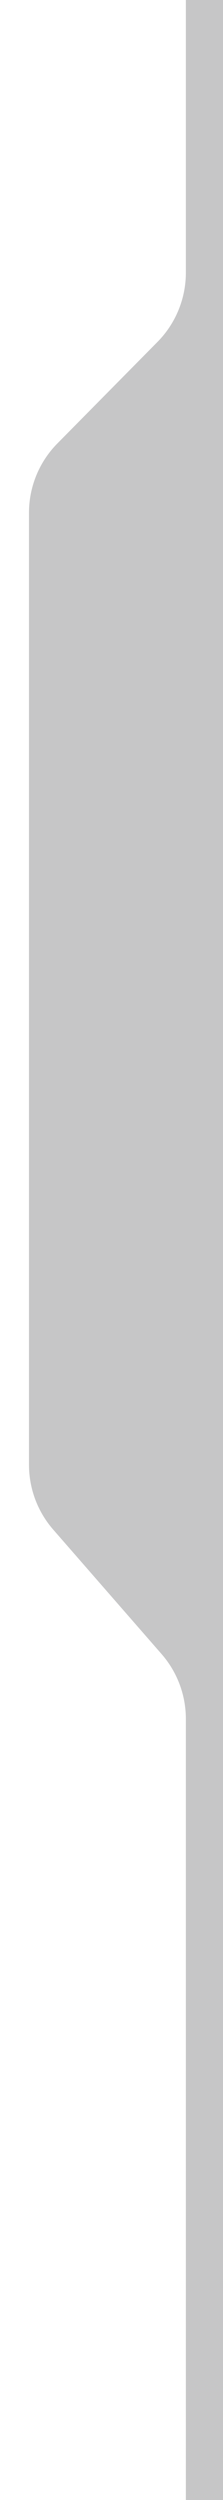 <svg width="100" height="100%" viewBox="0 0 74 1117" fill="none" xmlns="http://www.w3.org/2000/svg">
<g filter="url(#filter0_b_1318_3872)">
<path d="M70.345 0H90V1200H70.345V768.016C70.345 757.368 66.484 747.081 59.477 739.063L10.868 683.437C3.861 675.419 0 665.132 0 654.484V229.09C0 217.501 4.572 206.379 12.724 198.141L57.621 152.769C65.772 144.531 70.345 133.409 70.345 121.82V0Z" fill="#414243" fill-opacity="0.3"/>
</g>
<defs>
<filter id="filter0_b_1318_3872" x="-30" y="-30" width="150" height="1260" filterUnits="userSpaceOnUse" color-interpolation-filters="sRGB">
<feFlood flood-opacity="0" result="BackgroundImageFix"/>
<feGaussianBlur in="BackgroundImageFix" stdDeviation="15"/>
<feComposite in2="SourceAlpha" operator="in" result="effect1_backgroundBlur_1318_3872"/>
<feBlend mode="normal" in="SourceGraphic" in2="effect1_backgroundBlur_1318_3872" result="shape"/>
</filter>
</defs>
</svg>
